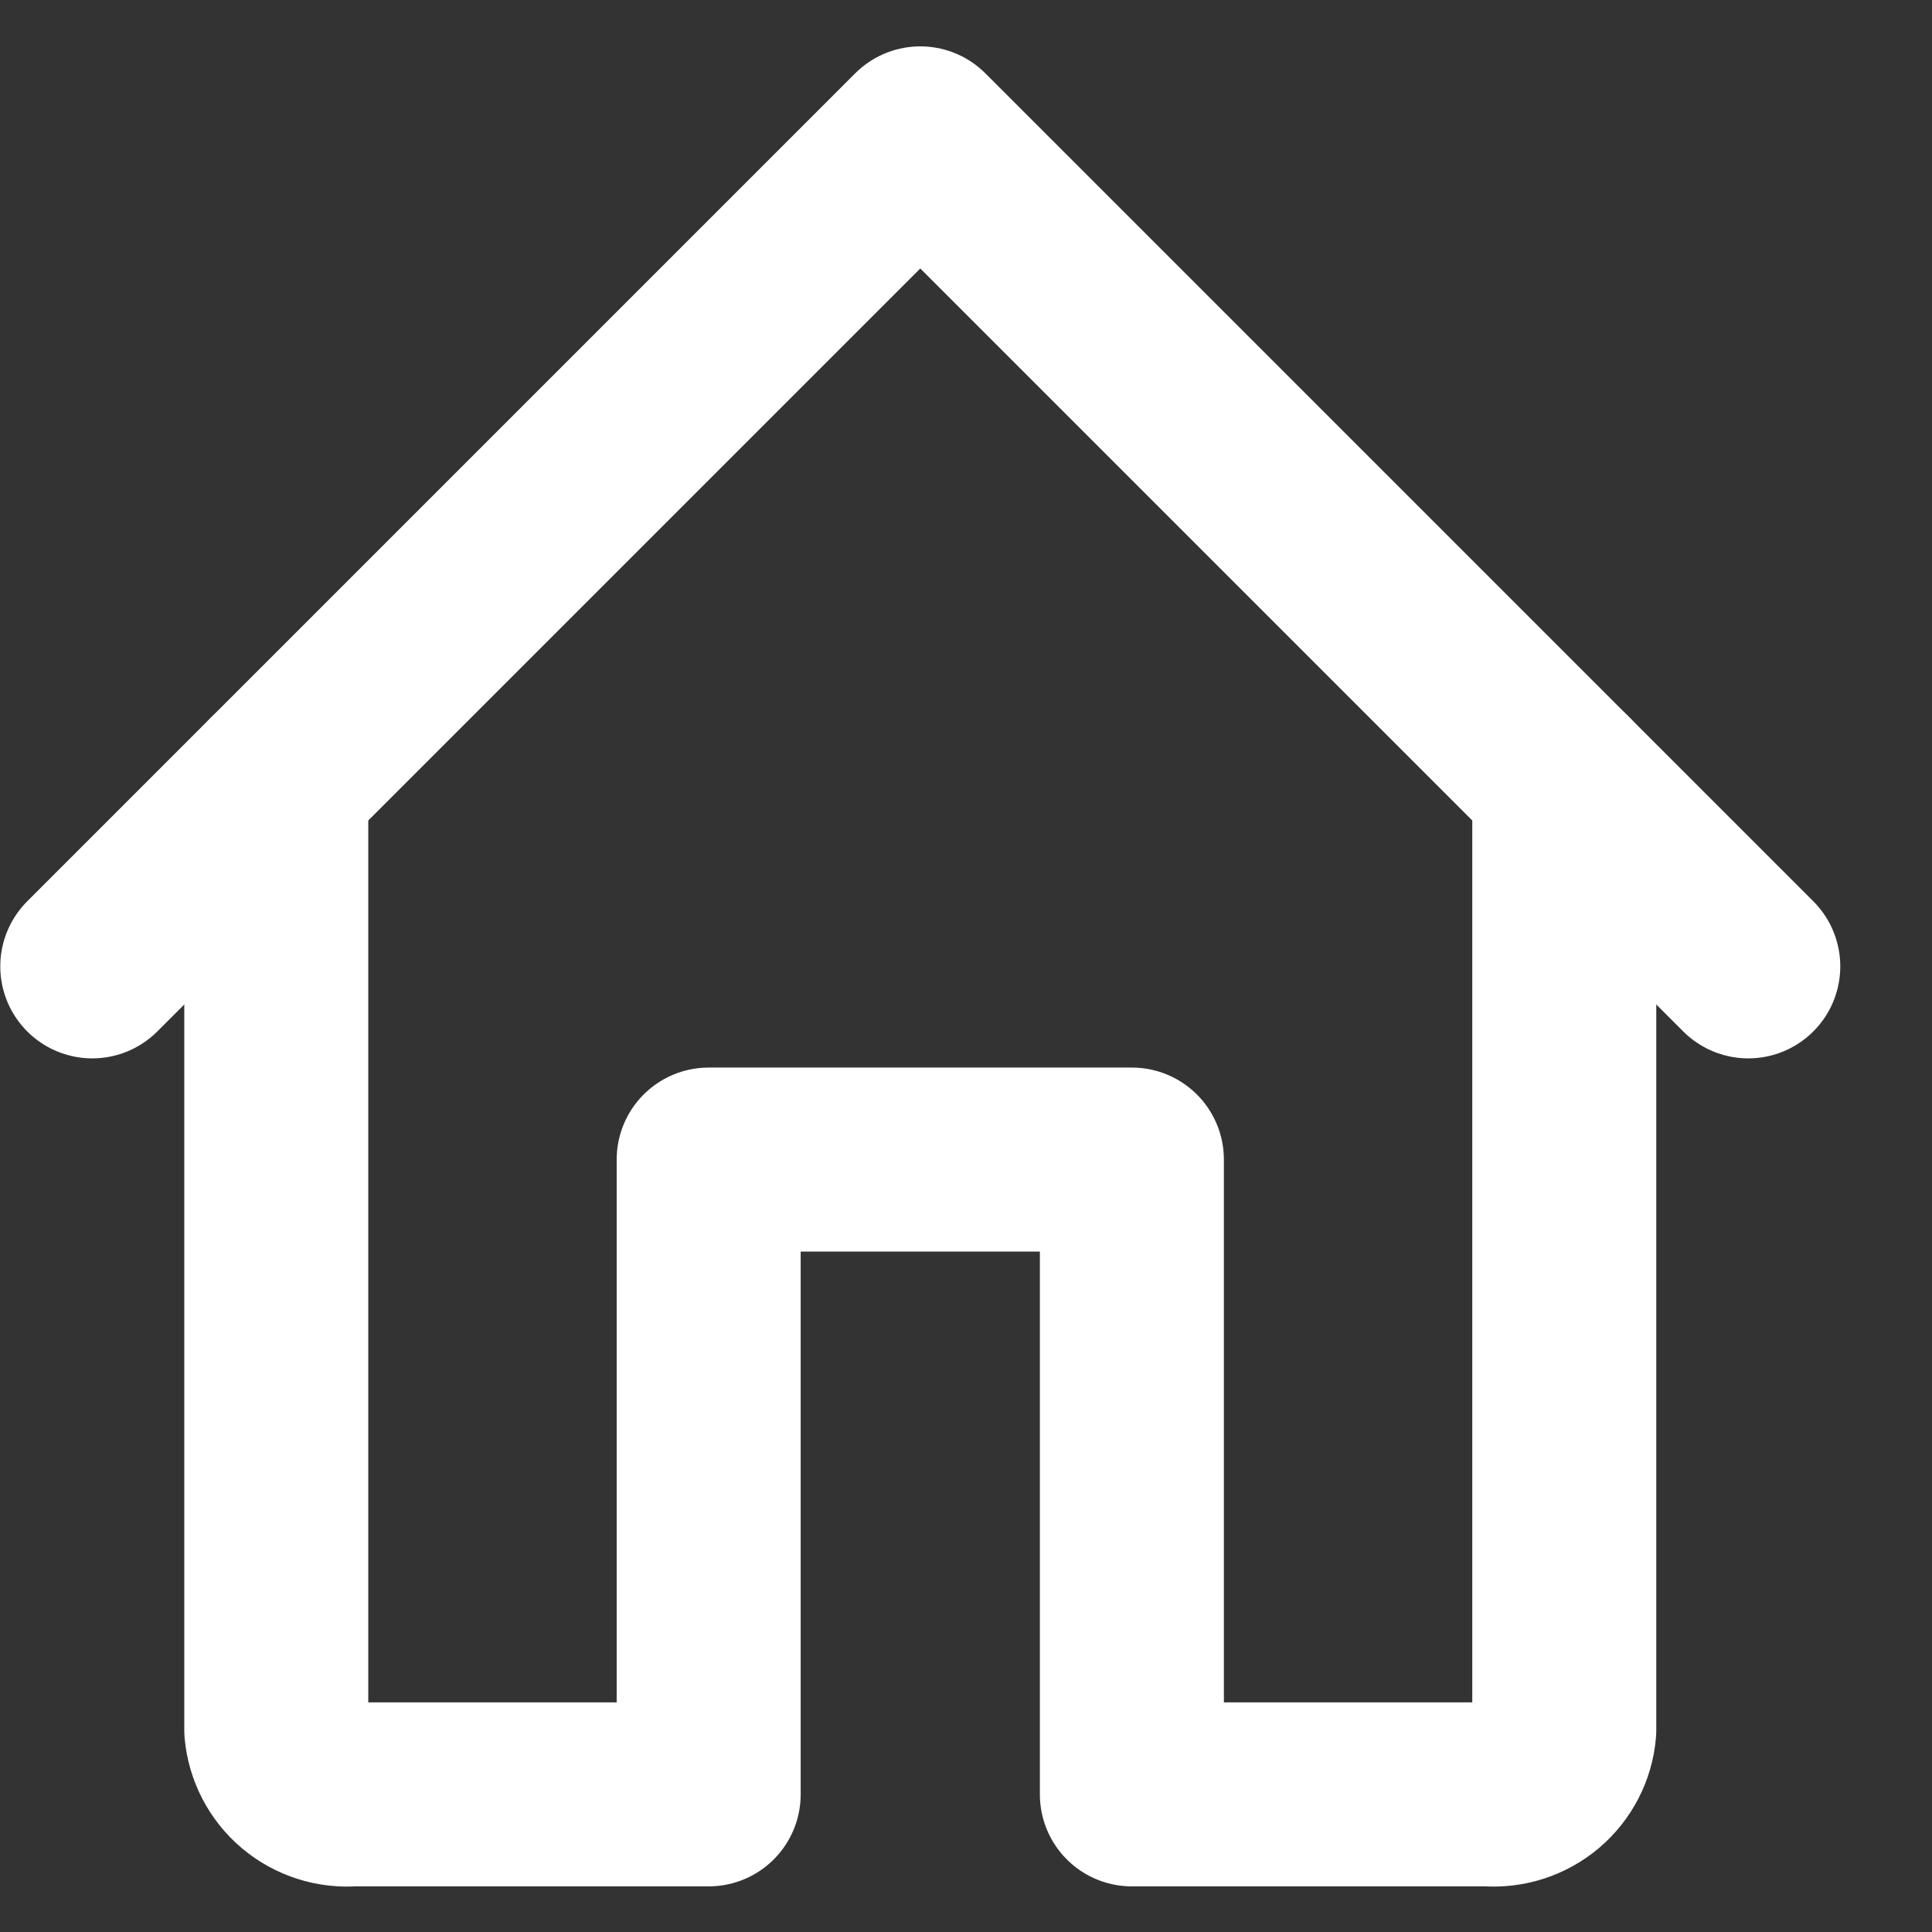 <svg width="21" height="21" viewBox="0 0 21 21" fill="none" xmlns="http://www.w3.org/2000/svg">
<rect x="0" y="0" width="21" height="21" fill="#333333" stroke="none"/>
<path d="M19.003 10.504L10.003 1.504L1.003 10.504" stroke="white" stroke-width="2" stroke-linecap="round" stroke-linejoin="round"/>
<path d="M17.003 8.504V18.804C16.986 19.007 16.888 19.194 16.733 19.325C16.577 19.456 16.376 19.52 16.173 19.504H12.303V12.604H7.703V19.504H3.833C3.631 19.52 3.43 19.456 3.274 19.325C3.119 19.194 3.021 19.007 3.003 18.804V8.504" stroke="white" stroke-width="2" stroke-linecap="round" stroke-linejoin="round"/>
</svg>
